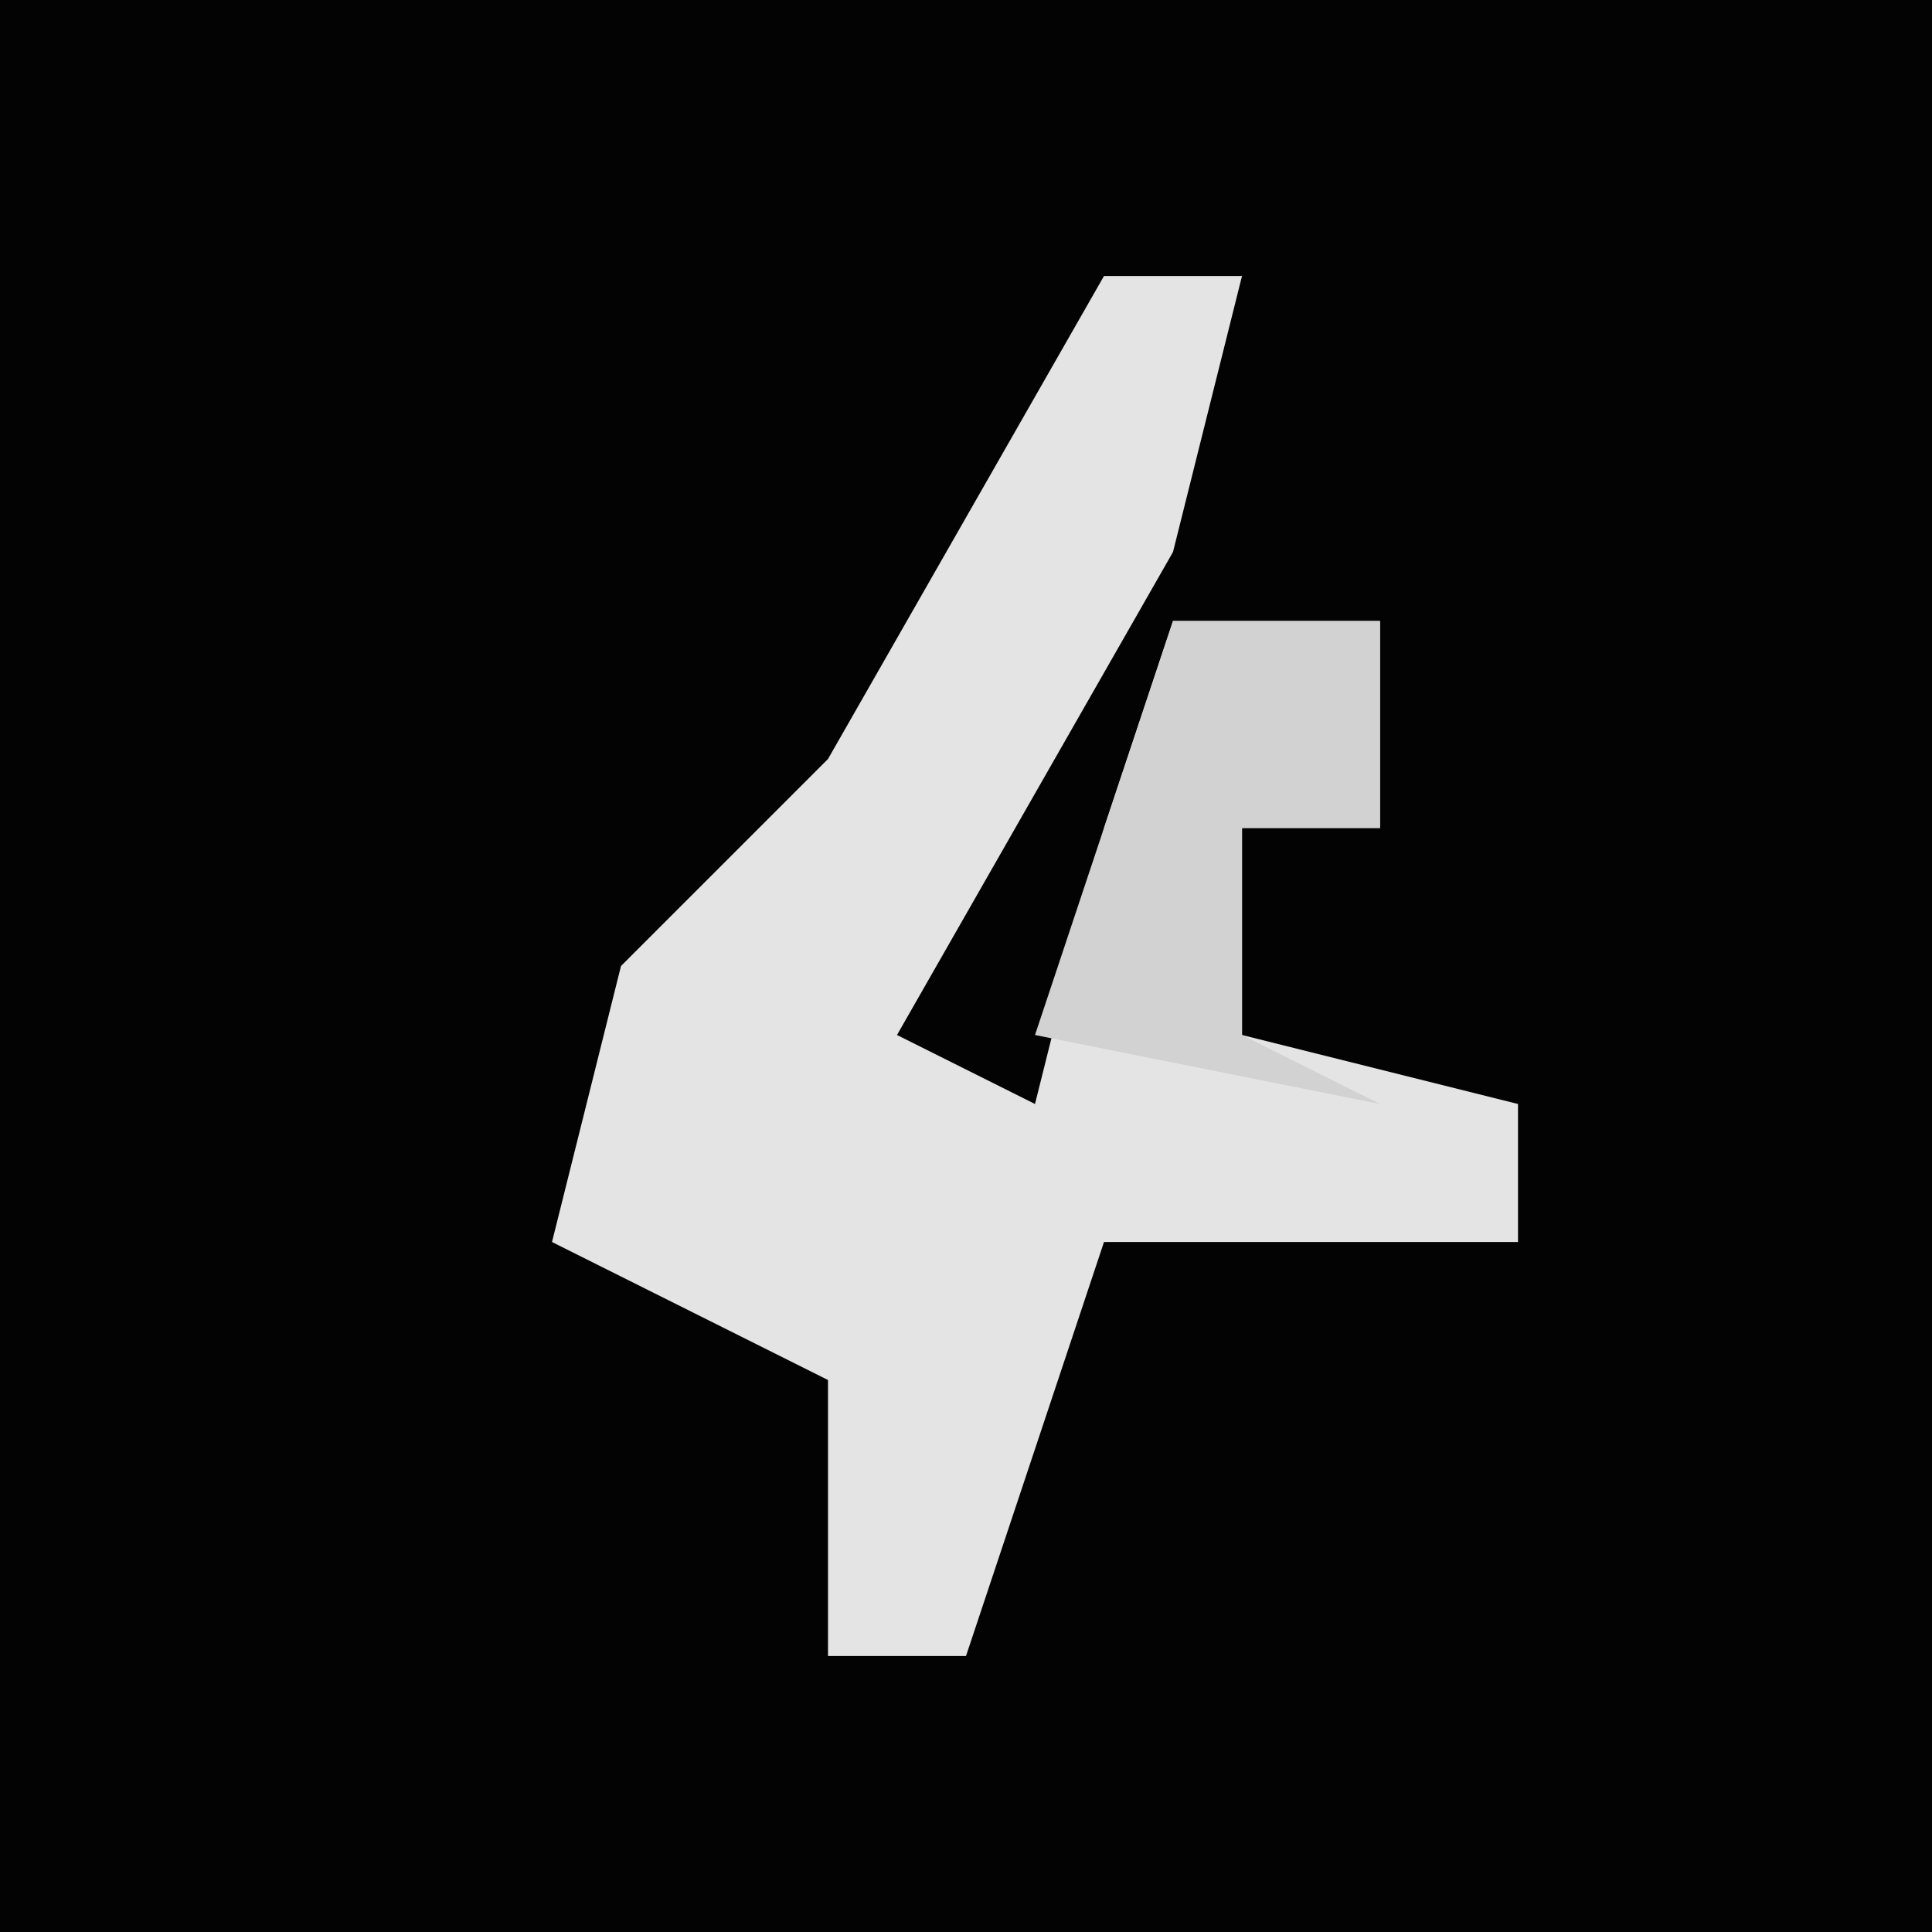 <?xml version="1.0" encoding="UTF-8"?>
<svg version="1.1" xmlns="http://www.w3.org/2000/svg" width="28" height="28">
<path d="M0,0 L28,0 L28,28 L0,28 Z " fill="#030303" transform="translate(0,0)"/>
<path d="M0,0 L2,0 L1,4 L-3,11 L-1,12 L0,8 L1,5 L4,5 L4,8 L2,8 L2,11 L6,12 L6,14 L0,14 L-2,20 L-4,20 L-4,16 L-8,14 L-7,10 L-4,7 Z " fill="#E4E4E4" transform="translate(16,4)"/>
<path d="M0,0 L3,0 L3,3 L1,3 L1,6 L3,7 L-2,6 Z " fill="#D2D2D2" transform="translate(17,9)"/>
</svg>
